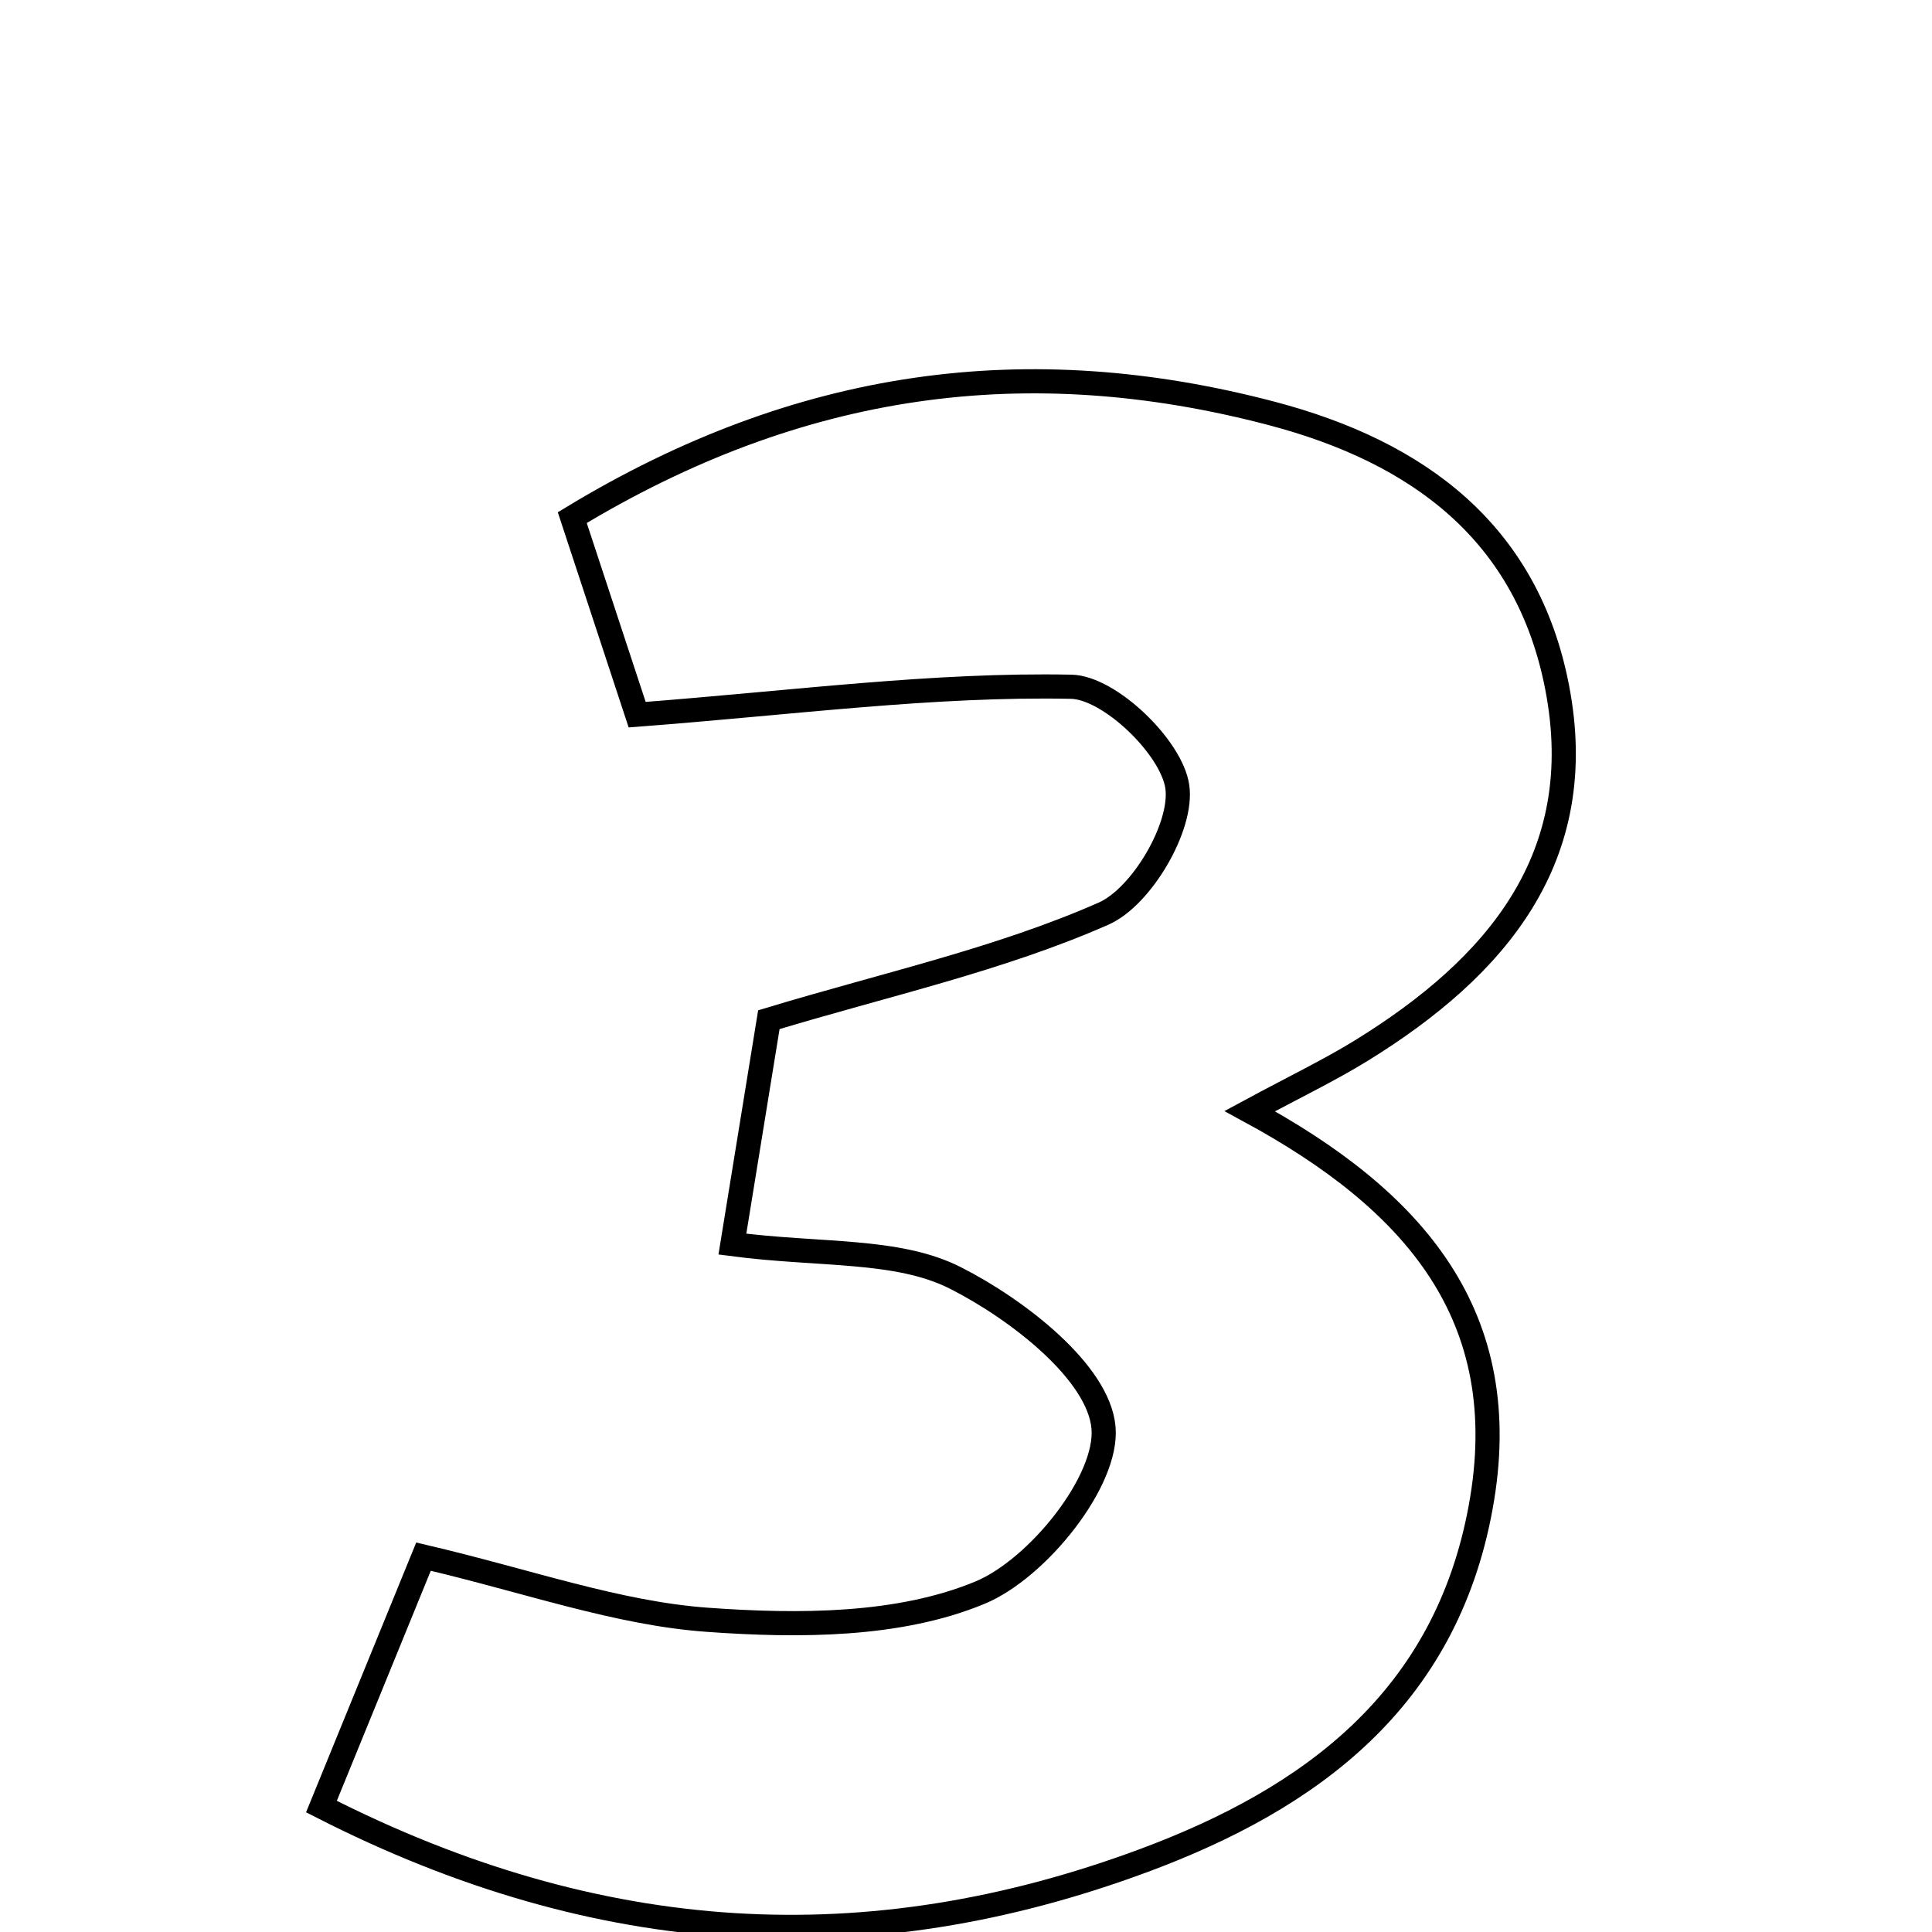 <svg xmlns="http://www.w3.org/2000/svg" viewBox="0.0 0.0 24.0 24.0" height="200px" width="200px"><path fill="none" stroke="black" stroke-width=".3" stroke-opacity="1.0"  filling="0" d="M15.799 5.136 C17.621 5.616 18.972 6.618 19.343 8.537 C19.753 10.651 18.589 12.015 16.912 13.05 C16.516 13.294 16.094 13.496 15.525 13.803 C17.55 14.902 18.832 16.335 18.393 18.726 C17.955 21.116 16.279 22.344 14.204 23.114 C10.79 24.38 7.453 24.207 3.993 22.442 C4.464 21.29 4.852 20.339 5.261 19.337 C6.565 19.642 7.668 20.042 8.793 20.122 C9.919 20.203 11.168 20.203 12.175 19.784 C12.892 19.486 13.768 18.393 13.708 17.733 C13.647 17.047 12.64 16.266 11.87 15.876 C11.147 15.509 10.192 15.598 9.098 15.455 C9.266 14.421 9.414 13.513 9.551 12.667 C11.007 12.227 12.417 11.919 13.71 11.349 C14.185 11.139 14.696 10.263 14.625 9.773 C14.555 9.284 13.783 8.54 13.307 8.531 C11.599 8.497 9.885 8.727 7.915 8.878 C7.724 8.298 7.436 7.424 7.109 6.43 C9.933 4.719 12.767 4.338 15.799 5.136"></path></svg>